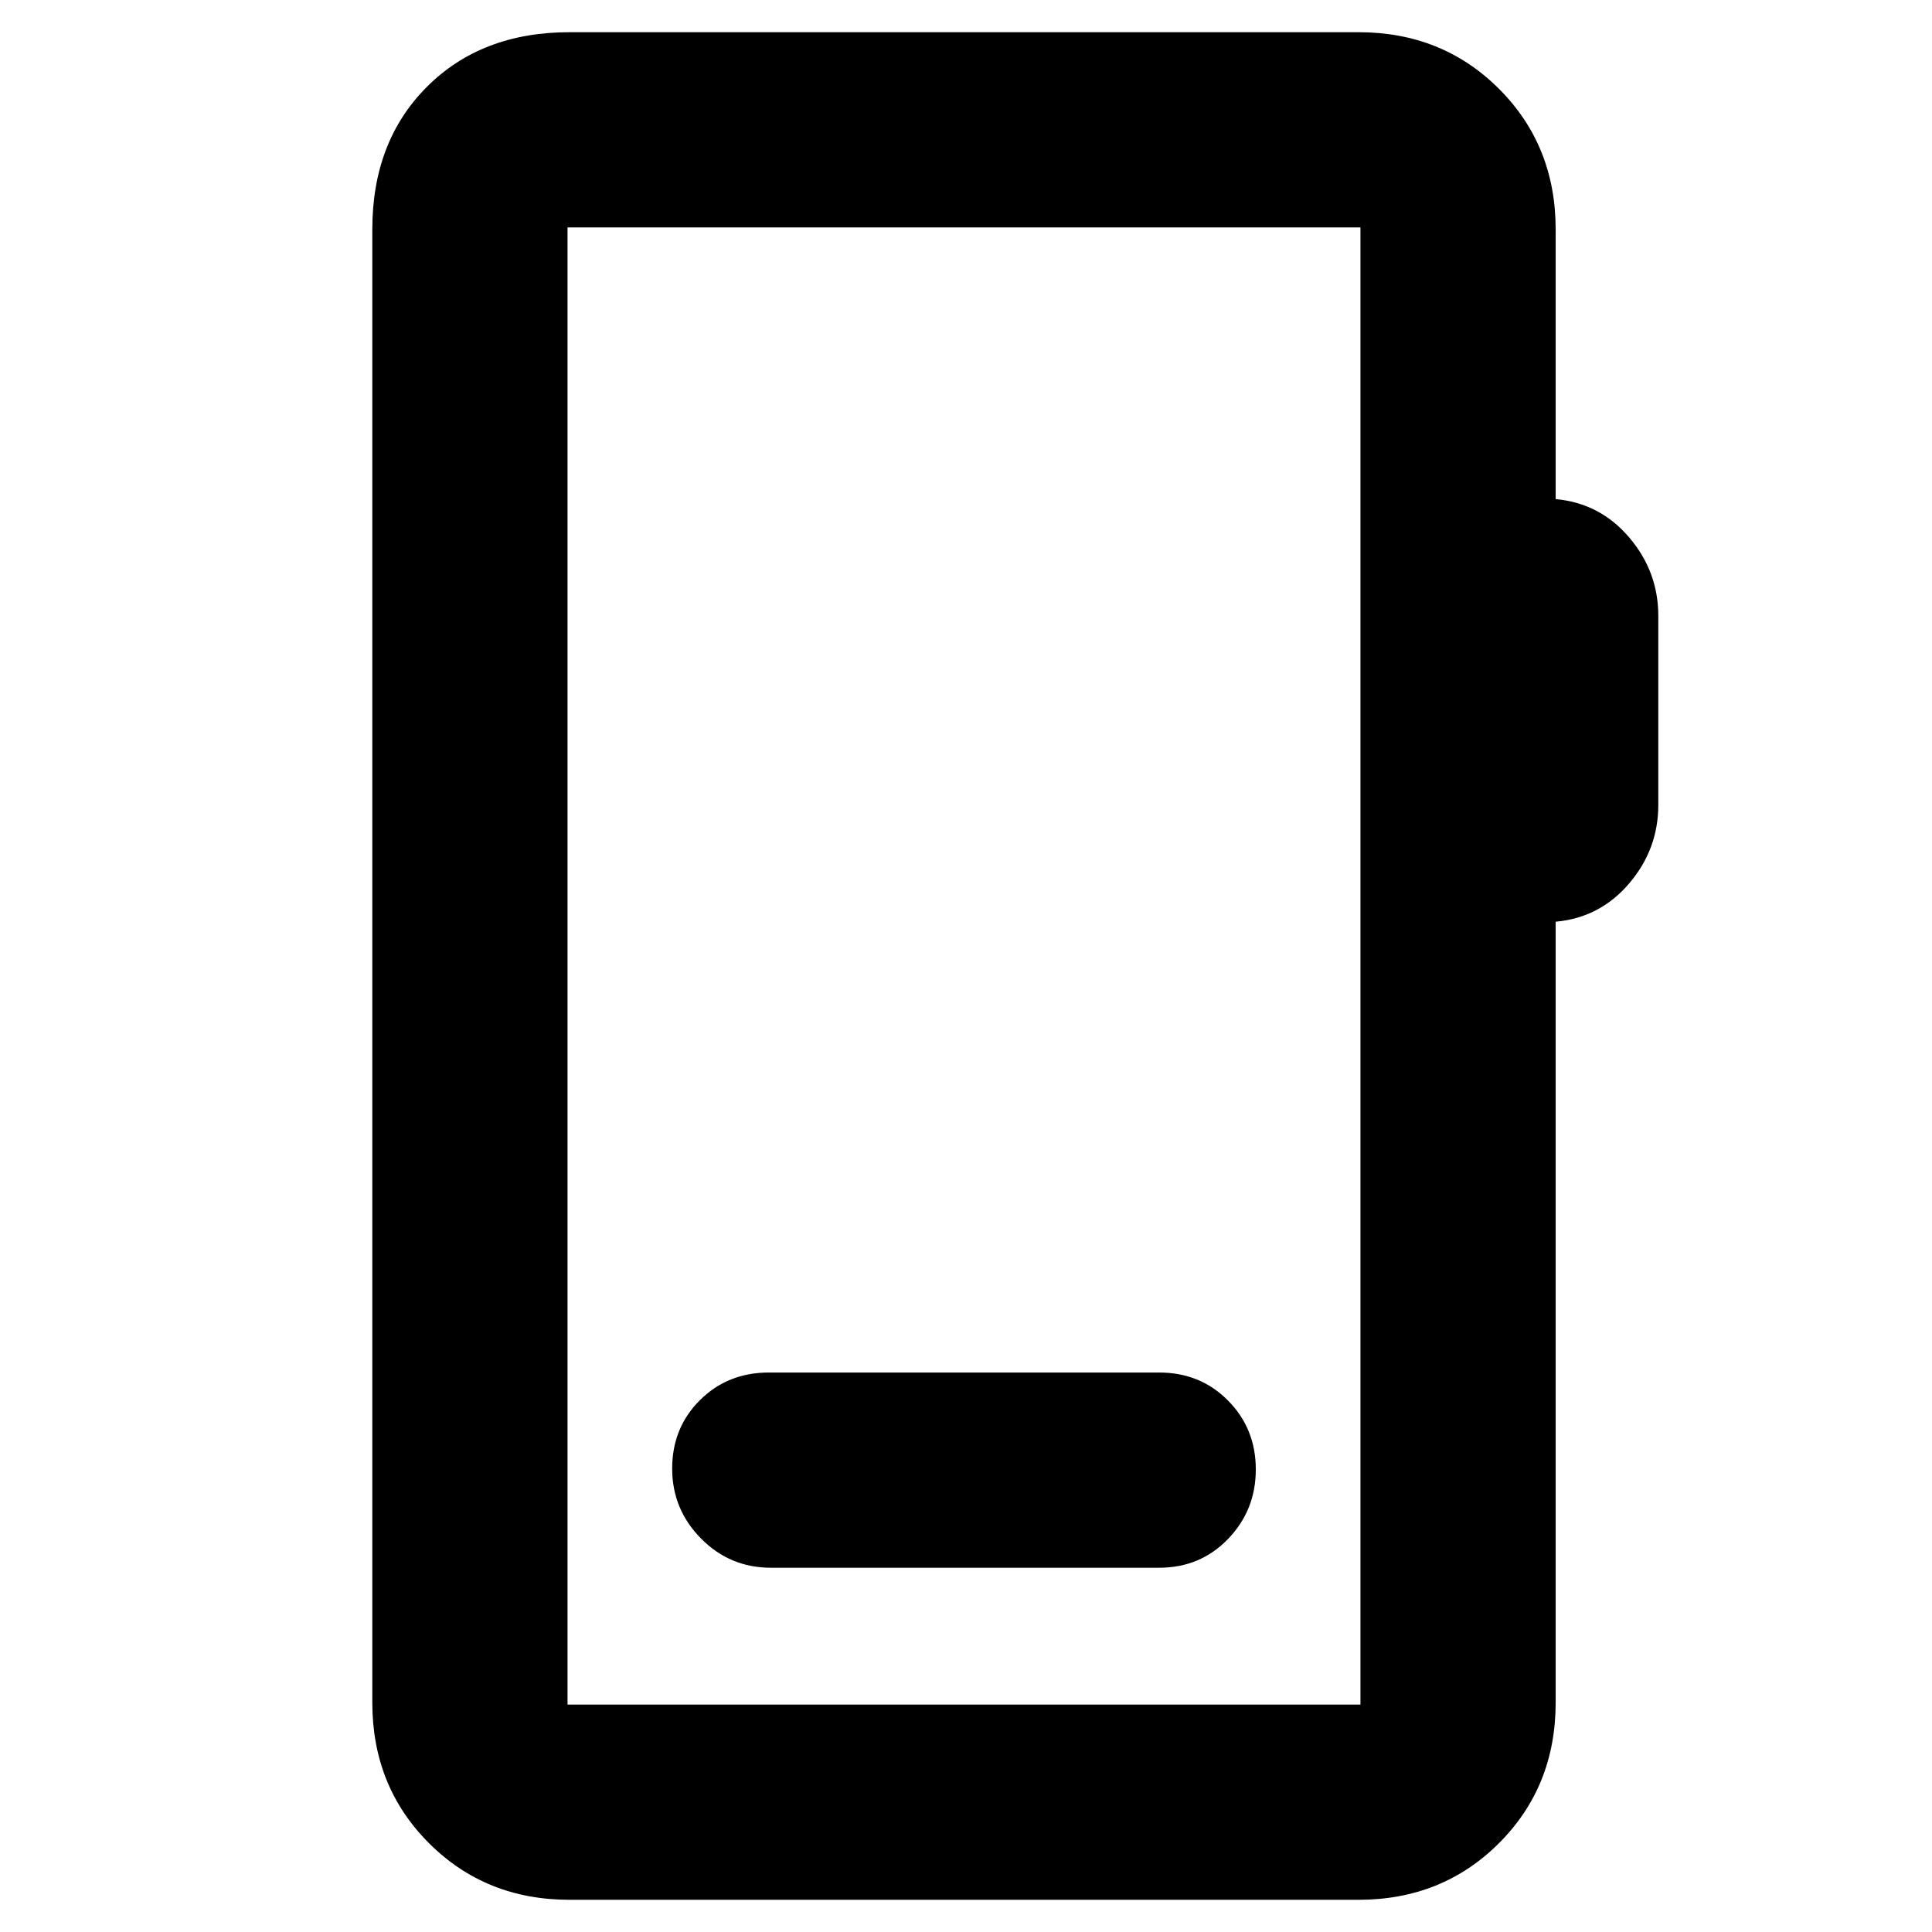<svg xmlns="http://www.w3.org/2000/svg" height="20" viewBox="0 -960 960 960" width="20"><path d="M283-16q-41.7 0-69.85-28.15Q185-72.3 185-114v-732q0-43.72 27.14-70.86Q239.27-944 283-944h392q41.7 0 69.85 28.15Q773-887.7 773-846v134q22 2 36.5 19t14.5 39v94q0 22-14.5 39T773-502v388q0 41.7-28.15 69.85Q716.7-16 675-16H283Zm-1-97h394v-734H282v734Zm0 0v-734 734Zm101-68h193q20.4 0 34.2-14.29 13.8-14.29 13.8-34.57t-13.8-34.21Q596.4-278 576-278H382q-20.4 0-34.2 13.72-13.8 13.72-13.8 34t14.35 34.78Q362.7-181 383-181Z"/></svg>